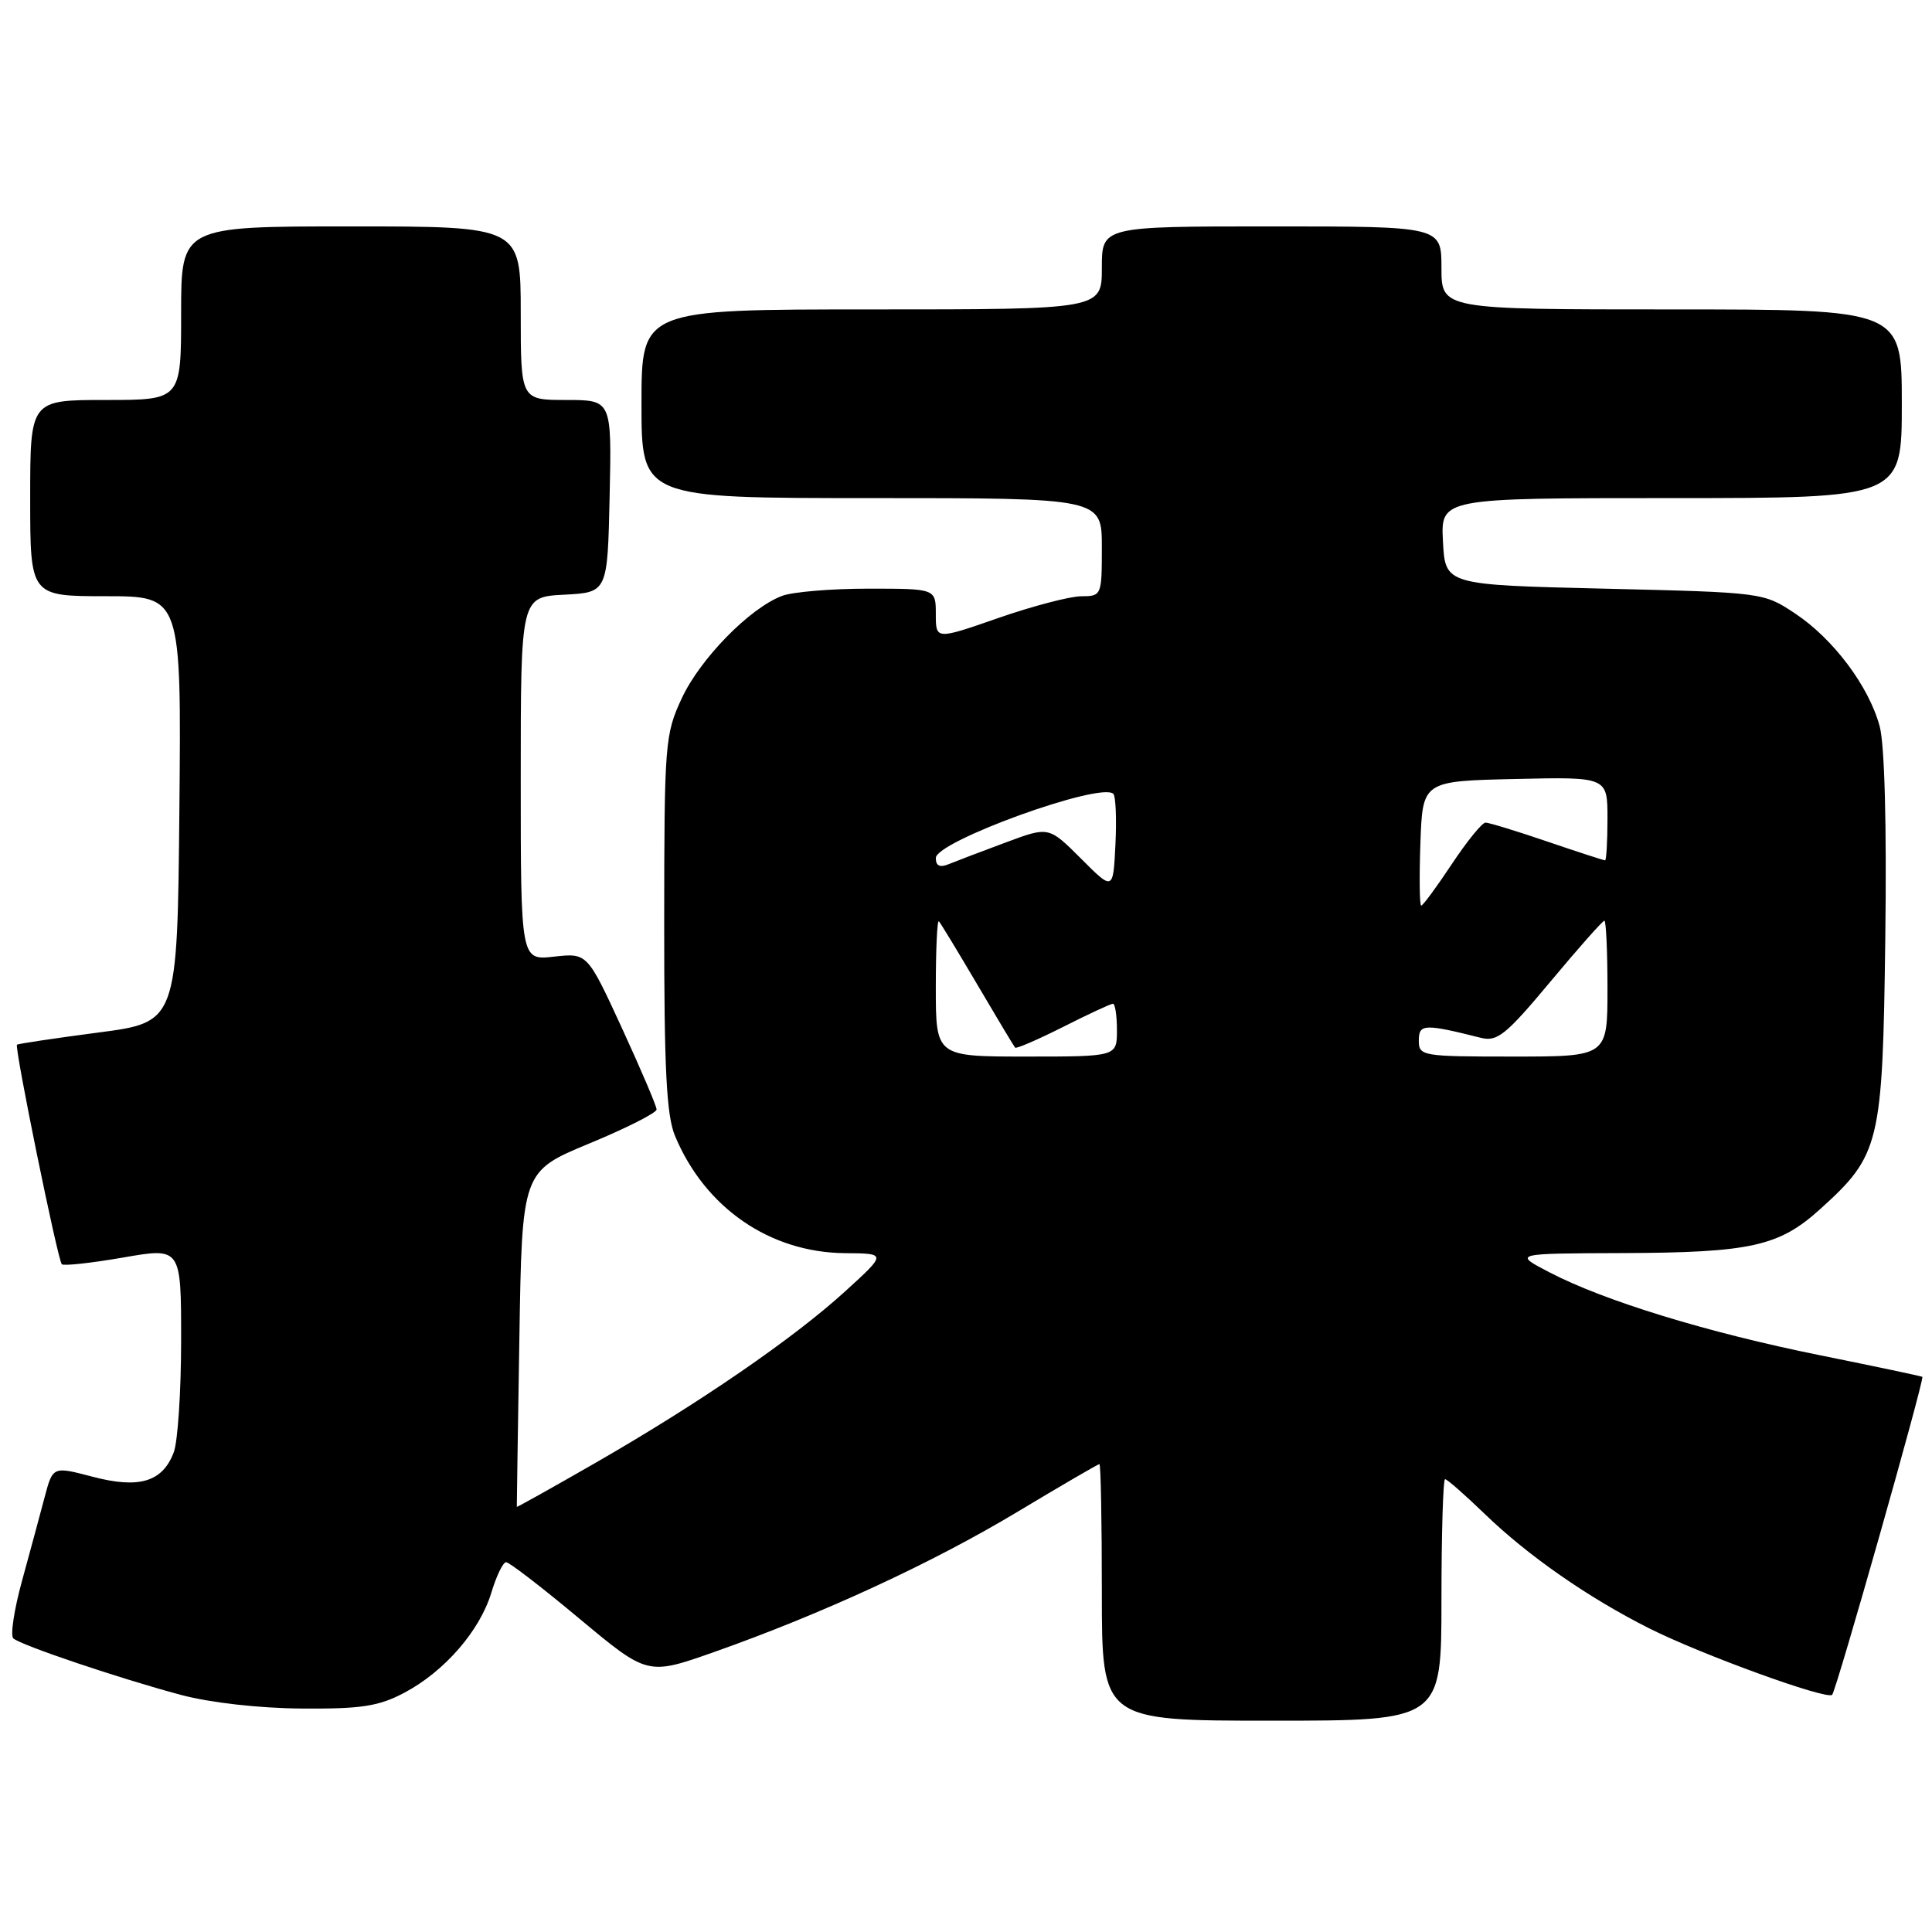 <?xml version="1.0" encoding="UTF-8" standalone="no"?>
<!DOCTYPE svg PUBLIC "-//W3C//DTD SVG 1.1//EN" "http://www.w3.org/Graphics/SVG/1.1/DTD/svg11.dtd" >
<svg xmlns="http://www.w3.org/2000/svg" xmlns:xlink="http://www.w3.org/1999/xlink" version="1.1" viewBox="0 0 256 256">
 <g >
 <path fill="currentColor"
d=" M 191.00 212.00 C 191.00 203.20 191.22 196.00 191.48 196.00 C 191.75 196.00 194.11 198.07 196.73 200.60 C 202.49 206.16 210.40 211.67 218.50 215.75 C 225.41 219.23 242.06 225.28 242.77 224.57 C 243.32 224.01 255.04 182.68 254.72 182.44 C 254.60 182.35 248.50 181.06 241.17 179.58 C 226.29 176.58 212.55 172.37 205.31 168.59 C 200.50 166.09 200.50 166.09 215.00 166.04 C 231.95 165.98 235.73 165.14 241.14 160.25 C 249.12 153.05 249.46 151.64 249.81 124.34 C 250.01 109.43 249.72 98.68 249.07 96.25 C 247.64 90.93 242.91 84.63 237.83 81.27 C 233.67 78.51 233.56 78.50 212.58 78.00 C 191.50 77.50 191.50 77.50 191.20 71.75 C 190.90 66.00 190.90 66.00 221.45 66.00 C 252.00 66.00 252.00 66.00 252.00 53.50 C 252.00 41.00 252.00 41.00 221.50 41.00 C 191.00 41.00 191.00 41.00 191.00 35.50 C 191.00 30.00 191.00 30.00 168.50 30.00 C 146.00 30.00 146.00 30.00 146.00 35.50 C 146.00 41.00 146.00 41.00 115.50 41.00 C 85.00 41.00 85.00 41.00 85.00 53.50 C 85.00 66.00 85.00 66.00 115.50 66.00 C 146.00 66.00 146.00 66.00 146.00 72.50 C 146.00 78.92 145.97 79.00 143.25 79.01 C 141.74 79.02 136.79 80.32 132.25 81.90 C 124.00 84.77 124.00 84.77 124.00 81.39 C 124.00 78.00 124.00 78.00 115.07 78.00 C 110.15 78.00 105.00 78.43 103.62 78.96 C 99.34 80.58 92.80 87.26 90.35 92.50 C 88.11 97.31 88.02 98.43 88.01 122.28 C 88.00 141.68 88.31 147.82 89.45 150.53 C 93.42 160.04 102.01 165.96 111.95 166.05 C 117.50 166.09 117.50 166.09 112.00 171.10 C 105.17 177.33 92.75 185.87 79.00 193.78 C 73.22 197.10 68.49 199.75 68.48 199.66 C 68.47 199.57 68.62 189.54 68.82 177.36 C 69.17 155.22 69.17 155.22 78.08 151.52 C 82.99 149.49 87.00 147.46 87.00 147.01 C 87.00 146.56 84.93 141.71 82.41 136.23 C 77.82 126.27 77.82 126.27 73.41 126.76 C 69.00 127.26 69.00 127.26 69.00 103.18 C 69.00 79.10 69.00 79.10 74.75 78.80 C 80.50 78.50 80.50 78.50 80.78 65.75 C 81.06 53.00 81.06 53.00 75.03 53.00 C 69.00 53.00 69.00 53.00 69.00 41.50 C 69.00 30.00 69.00 30.00 46.50 30.00 C 24.00 30.00 24.00 30.00 24.00 41.50 C 24.00 53.00 24.00 53.00 14.00 53.00 C 4.00 53.00 4.00 53.00 4.00 66.00 C 4.00 79.00 4.00 79.00 14.02 79.00 C 24.03 79.00 24.03 79.00 23.77 107.23 C 23.50 135.45 23.50 135.45 13.00 136.82 C 7.22 137.58 2.39 138.30 2.25 138.43 C 1.89 138.77 7.65 166.98 8.19 167.52 C 8.43 167.76 12.09 167.36 16.31 166.63 C 24.00 165.29 24.00 165.29 24.00 177.58 C 24.00 184.34 23.56 191.03 23.02 192.45 C 21.53 196.37 18.43 197.30 12.25 195.67 C 7.00 194.29 7.00 194.29 5.91 198.40 C 5.32 200.65 3.97 205.63 2.92 209.46 C 1.87 213.28 1.35 216.72 1.76 217.09 C 2.74 217.99 15.81 222.40 24.00 224.59 C 27.87 225.62 34.34 226.35 40.00 226.39 C 47.90 226.45 50.19 226.09 53.59 224.29 C 58.91 221.47 63.60 216.06 65.11 211.02 C 65.78 208.81 66.65 207.00 67.07 207.00 C 67.48 207.00 71.87 210.38 76.81 214.51 C 85.81 222.01 85.81 222.01 94.63 218.90 C 108.96 213.84 123.55 207.10 134.81 200.33 C 140.61 196.85 145.50 194.00 145.68 194.00 C 145.86 194.00 146.00 201.65 146.00 211.00 C 146.00 228.00 146.00 228.00 168.50 228.00 C 191.00 228.00 191.00 228.00 191.00 212.00 Z  M 124.00 130.83 C 124.00 125.79 124.18 121.85 124.41 122.08 C 124.63 122.31 126.93 126.10 129.52 130.50 C 132.11 134.90 134.35 138.64 134.51 138.82 C 134.67 138.99 137.53 137.75 140.87 136.07 C 144.21 134.38 147.18 133.00 147.47 133.00 C 147.76 133.00 148.00 134.57 148.00 136.50 C 148.00 140.00 148.00 140.00 136.00 140.00 C 124.00 140.00 124.00 140.00 124.00 130.83 Z  M 188.00 137.88 C 188.00 135.66 188.70 135.63 196.24 137.52 C 198.39 138.06 199.56 137.12 205.44 130.07 C 209.14 125.63 212.36 122.00 212.59 122.00 C 212.81 122.00 213.00 126.05 213.00 131.00 C 213.00 140.00 213.00 140.00 200.50 140.00 C 188.42 140.00 188.00 139.93 188.00 137.88 Z  M 188.21 111.75 C 188.50 103.50 188.50 103.50 200.75 103.22 C 213.00 102.94 213.00 102.94 213.00 108.47 C 213.00 111.51 212.85 114.00 212.68 114.00 C 212.50 114.00 209.04 112.88 205.00 111.50 C 200.96 110.12 197.28 109.00 196.84 109.00 C 196.39 109.00 194.38 111.47 192.37 114.50 C 190.36 117.53 188.54 120.00 188.32 120.00 C 188.10 120.00 188.05 116.29 188.21 111.75 Z  M 143.24 113.77 C 138.97 109.50 138.97 109.50 133.24 111.64 C 130.08 112.81 126.71 114.10 125.75 114.49 C 124.54 114.99 124.00 114.75 124.00 113.69 C 124.00 111.48 145.89 103.56 147.52 105.19 C 147.84 105.51 147.97 108.53 147.80 111.91 C 147.50 118.04 147.50 118.04 143.24 113.77 Z "/>
</g>
</svg>